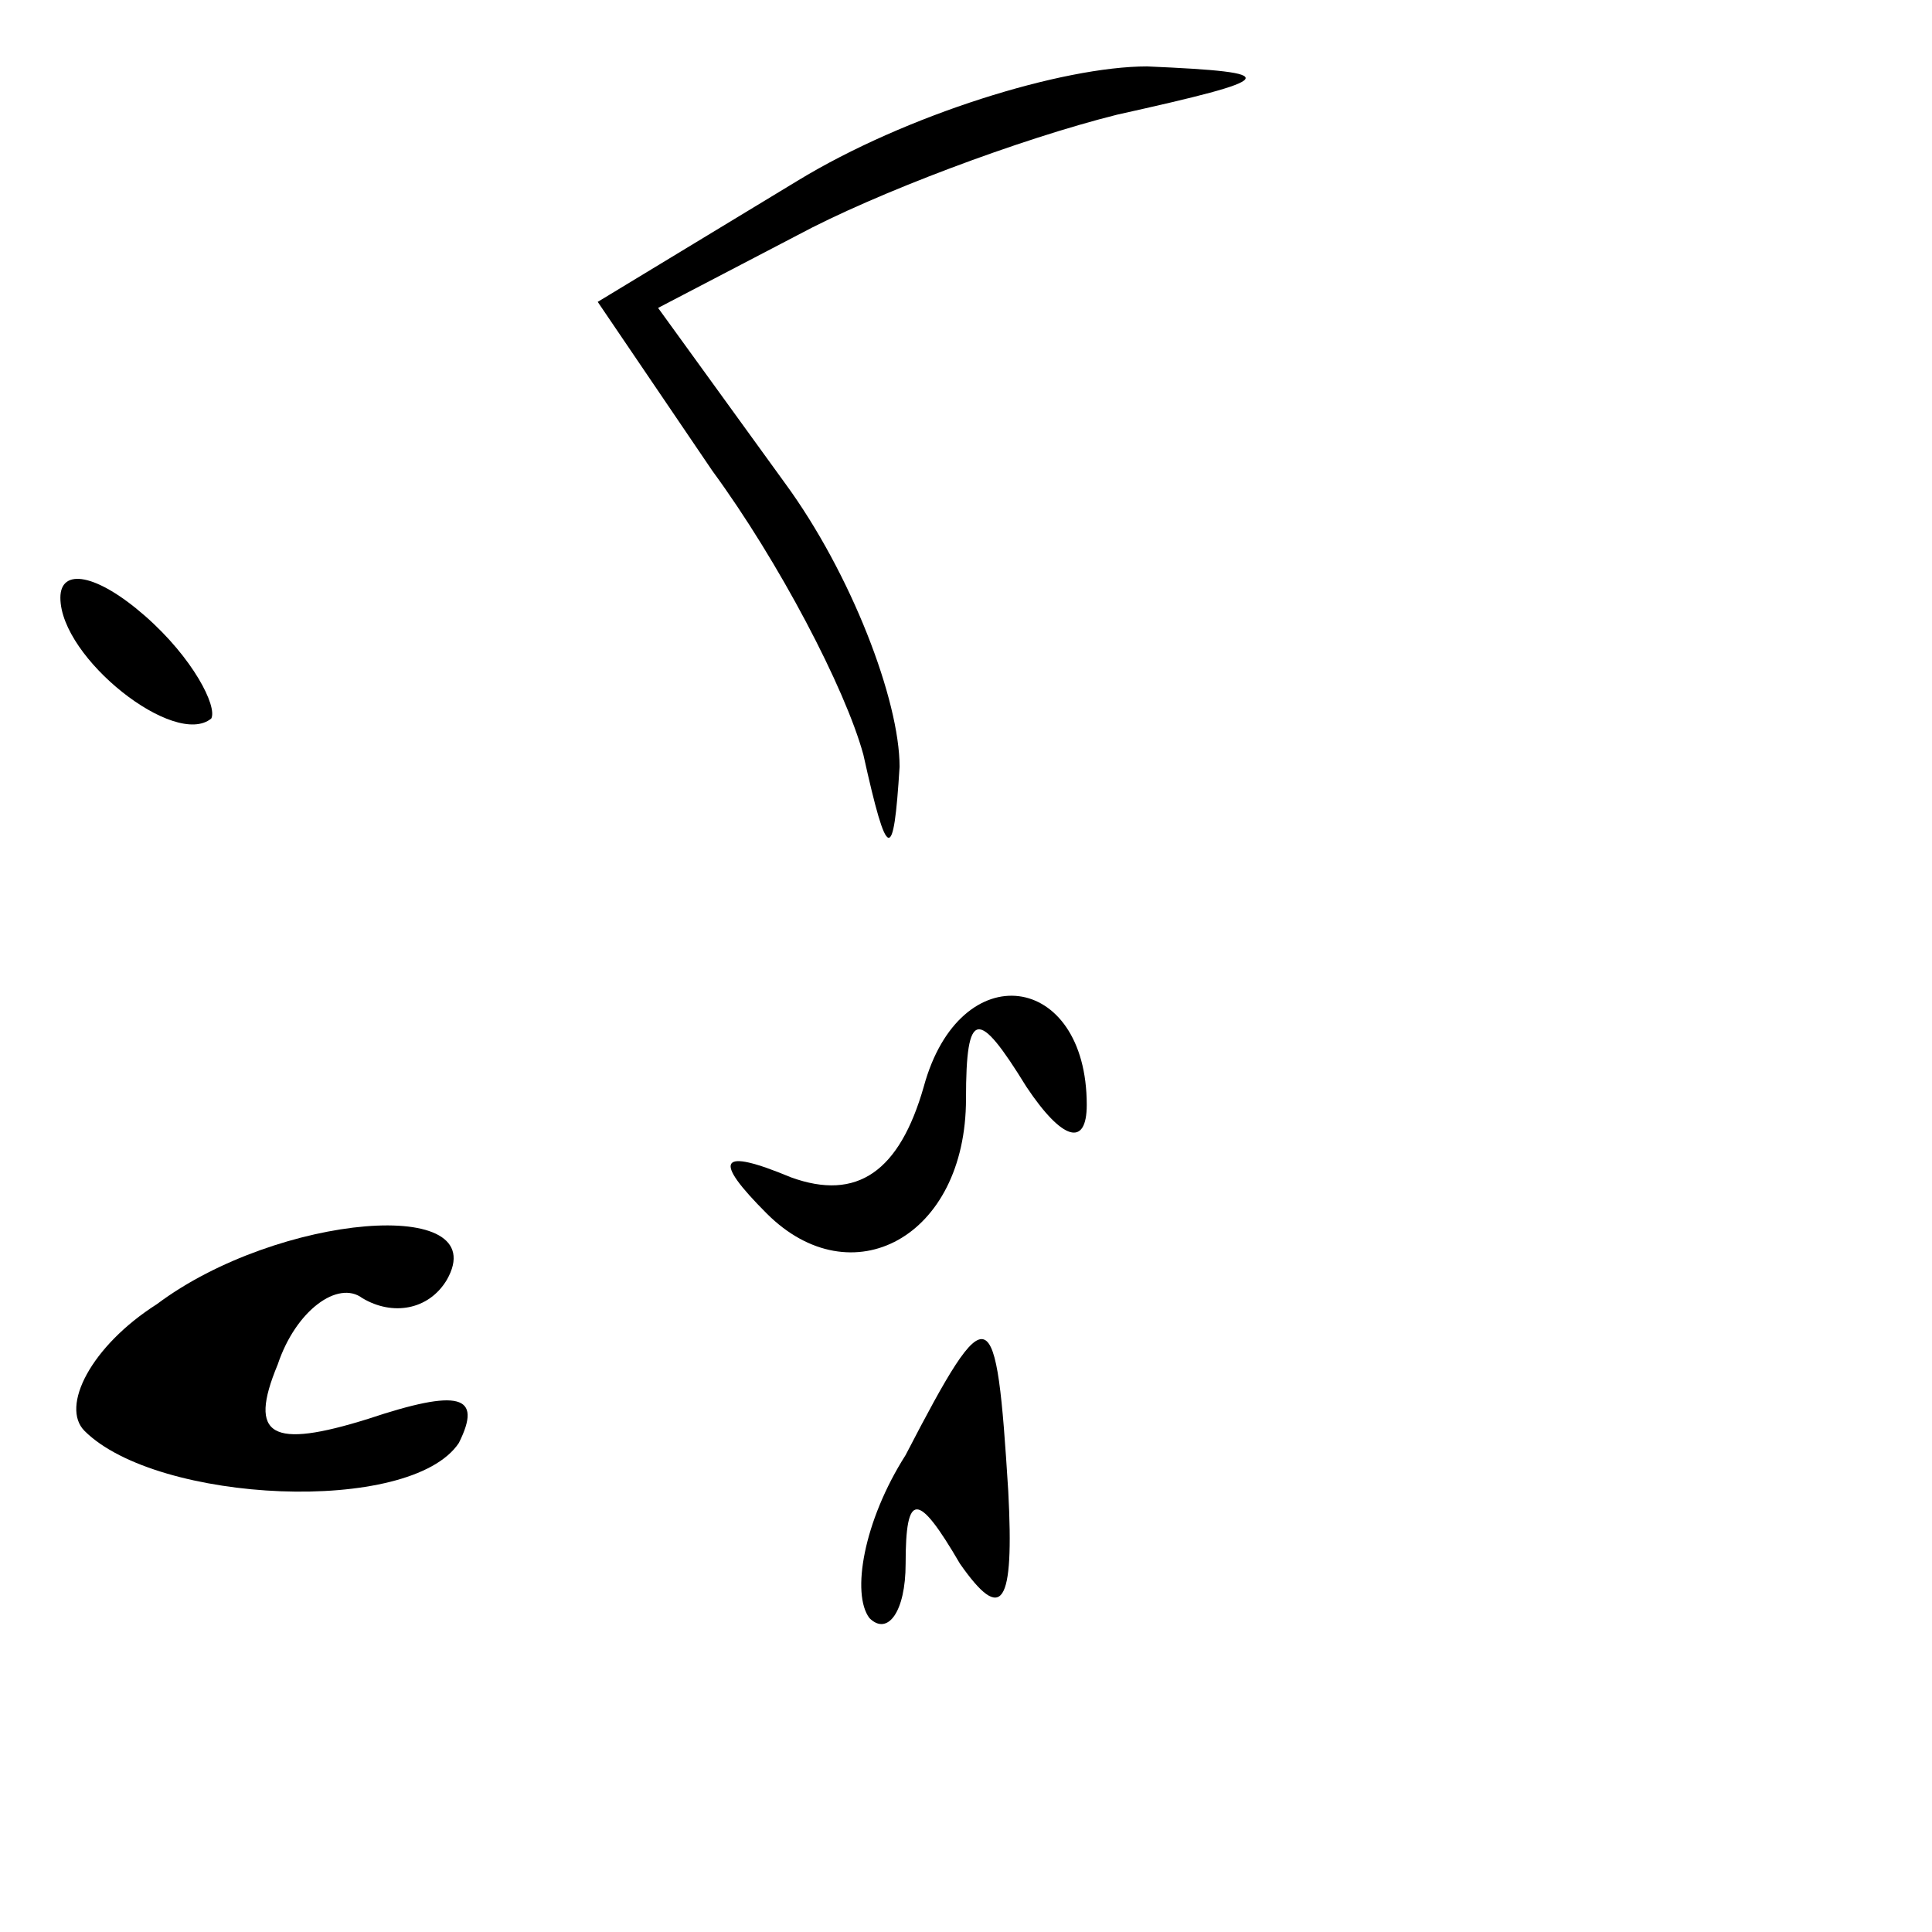 <?xml version="1.0" standalone="no"?>
<!DOCTYPE svg PUBLIC "-//W3C//DTD SVG 20010904//EN"
 "http://www.w3.org/TR/2001/REC-SVG-20010904/DTD/svg10.dtd">
<svg version="1.0" xmlns="http://www.w3.org/2000/svg"
 width="32pt" height="32pt" viewBox="0 0 32 32"
 preserveAspectRatio="xMidYMid meet">
<g transform="translate(0,32) scale(0.1,-0.1)"
fill="#000000" stroke="none">
<path fill="#000000" stroke="none" d="M132 290 l-33 -20 19 -28 c11 -15 22
-36 25 -47 4 -18 5 -18 6 -2 0 11 -8 32 -19 47 l-21 29 23 12 c13 7 37 16 53
20 27 6 28 7 5 8 -14 0 -40 -8 -58 -19z"/>
<path fill="#000000" stroke="none" d="M10 221 c0 -10 19 -25 25 -20 1 2 -3
10 -11 17 -8 7 -14 8 -14 3z"/>
<path fill="#000000" stroke="none" d="M153 140 c-4 -14 -11 -19 -22 -15 -12
5 -13 3 -4 -6 14 -14 33 -4 33 19 0 15 2 15 10 2 6 -9 10 -10 10 -3 0 22 -21
25 -27 3z"/>
<path fill="#000000" stroke="none" d="M26 104 c-11 -7 -16 -17 -12 -21 12
-12 54 -14 62 -2 4 8 0 9 -15 4 -16 -5 -20 -3 -15 9 3 9 10 14 14 11 5 -3 11
-2 14 3 8 14 -28 11 -48 -4z"/>
<path fill="#000000" stroke="none" d="M150 79 c-7 -11 -9 -23 -6 -27 3 -3 6
1 6 9 0 12 2 12 9 0 7 -10 9 -7 8 12 -2 32 -3 33 -17 6z"/>
</g>
</svg>
